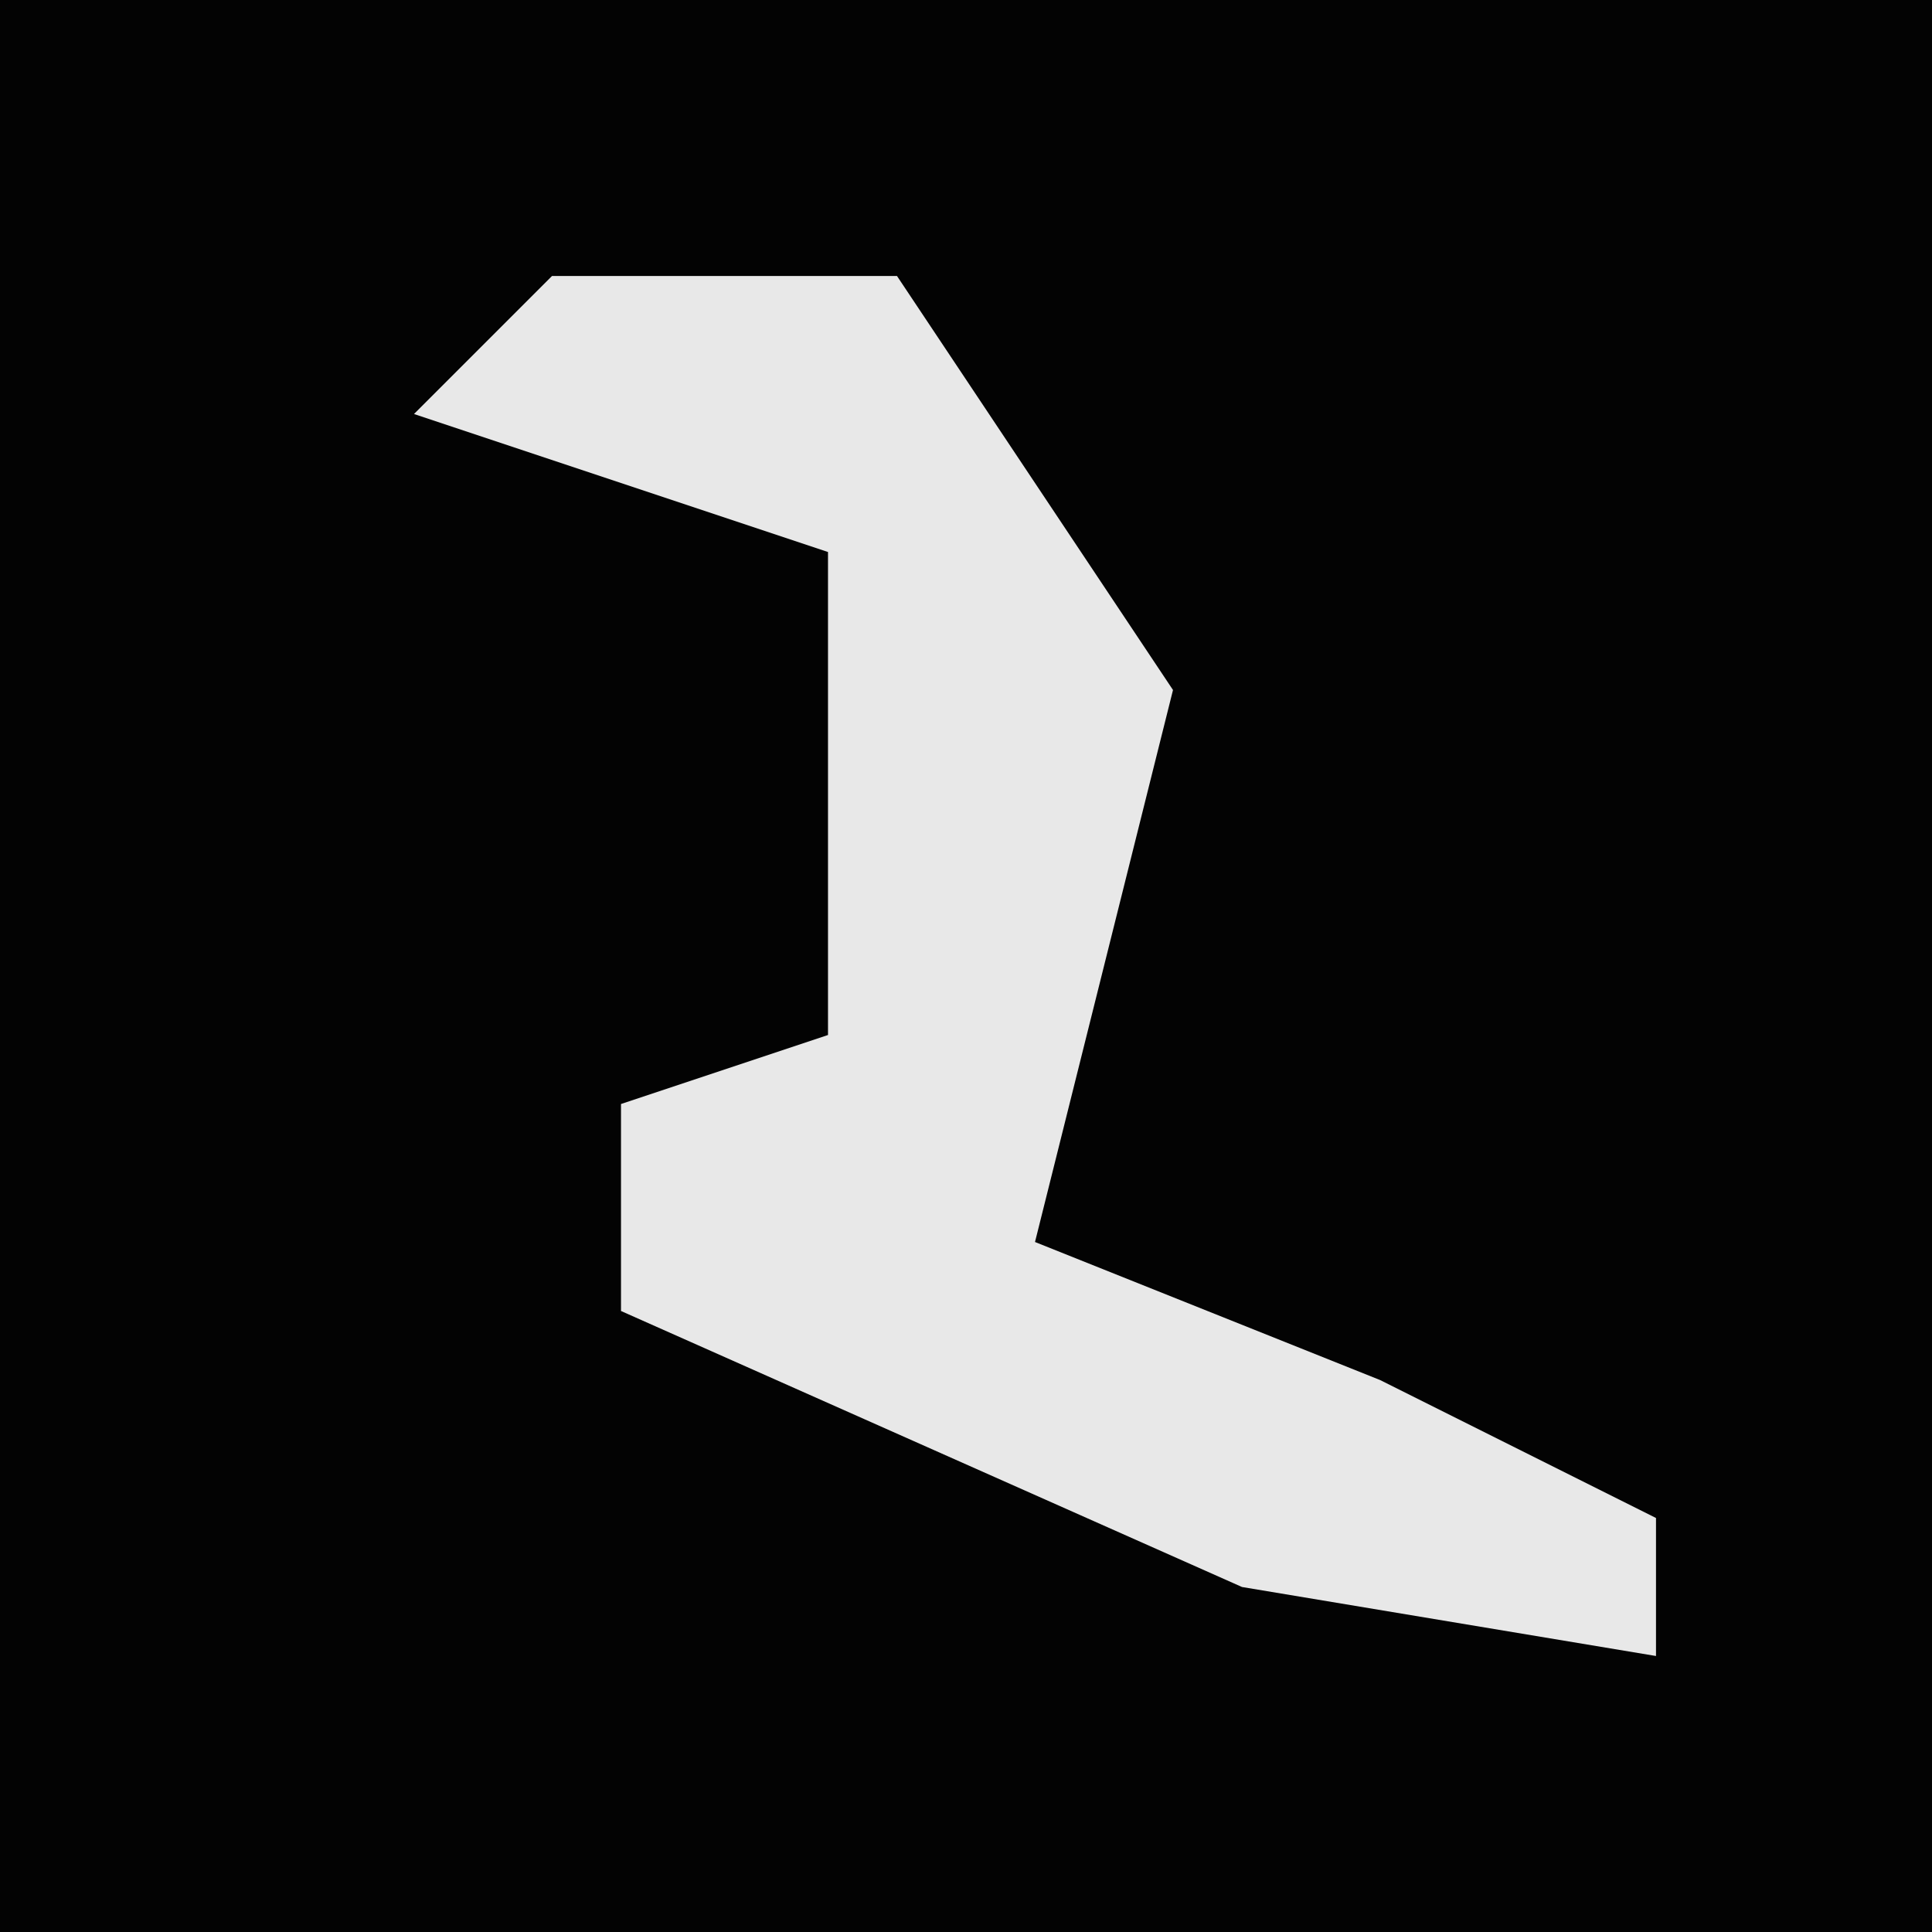 <?xml version="1.0" encoding="UTF-8"?>
<svg version="1.1" xmlns="http://www.w3.org/2000/svg" width="28" height="28">
<path d="M0,0 L28,0 L28,28 L0,28 Z " fill="#030303" transform="translate(0,0)"/>
<path d="M0,0 L5,0 L9,6 L7,14 L12,16 L16,18 L16,20 L10,19 L1,15 L1,12 L4,11 L4,4 L-2,2 Z " fill="#E8E8E8" transform="translate(8,4)"/>
</svg>
